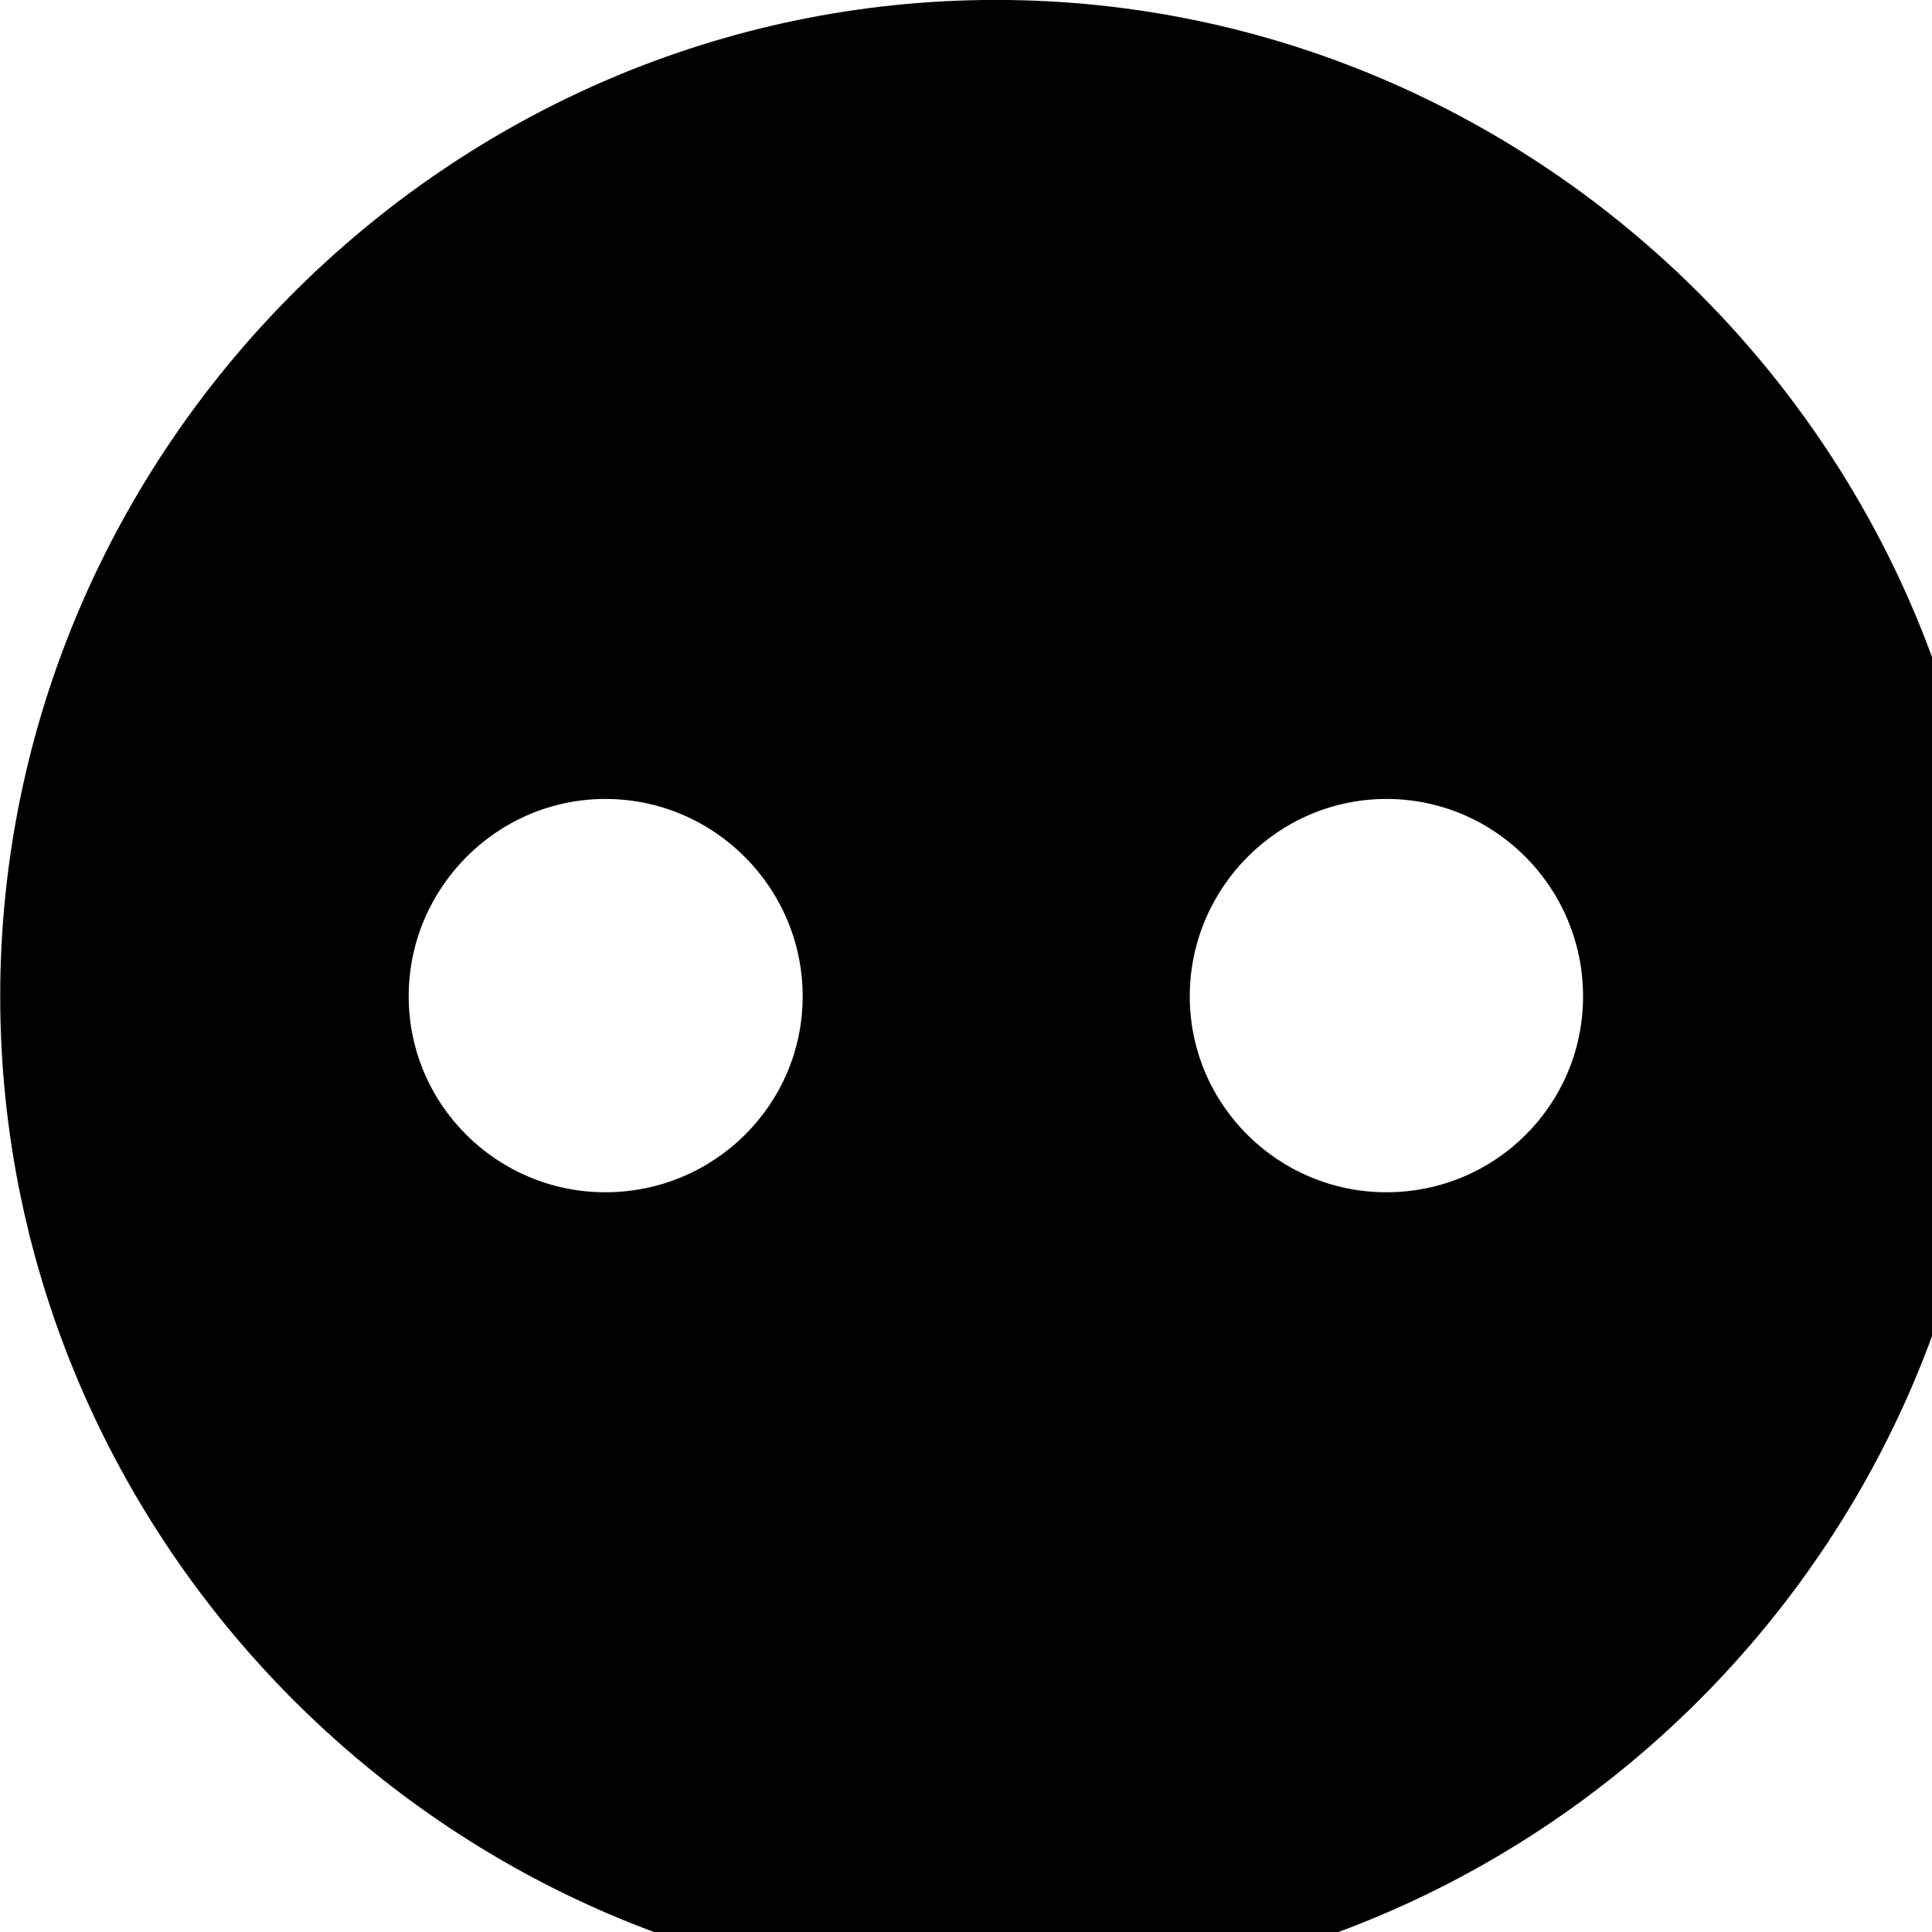 <svg xmlns="http://www.w3.org/2000/svg" viewBox="0 0 28 28" width="28" height="28">
  <path d="M14.433 28.889C22.363 28.889 28.873 22.369 28.873 14.439C28.873 6.519 22.353 -0.001 14.433 -0.001C6.513 -0.001 0.003 6.519 0.003 14.439C0.003 22.369 6.523 28.889 14.433 28.889ZM8.773 17.279C7.203 17.279 5.923 16.009 5.923 14.439C5.923 12.869 7.203 11.579 8.773 11.579C10.353 11.579 11.633 12.869 11.633 14.439C11.633 16.009 10.353 17.279 8.773 17.279ZM20.093 17.279C18.523 17.279 17.243 16.009 17.243 14.439C17.243 12.869 18.523 11.579 20.093 11.579C21.673 11.579 22.943 12.869 22.943 14.439C22.943 16.009 21.673 17.279 20.093 17.279Z" />
</svg>